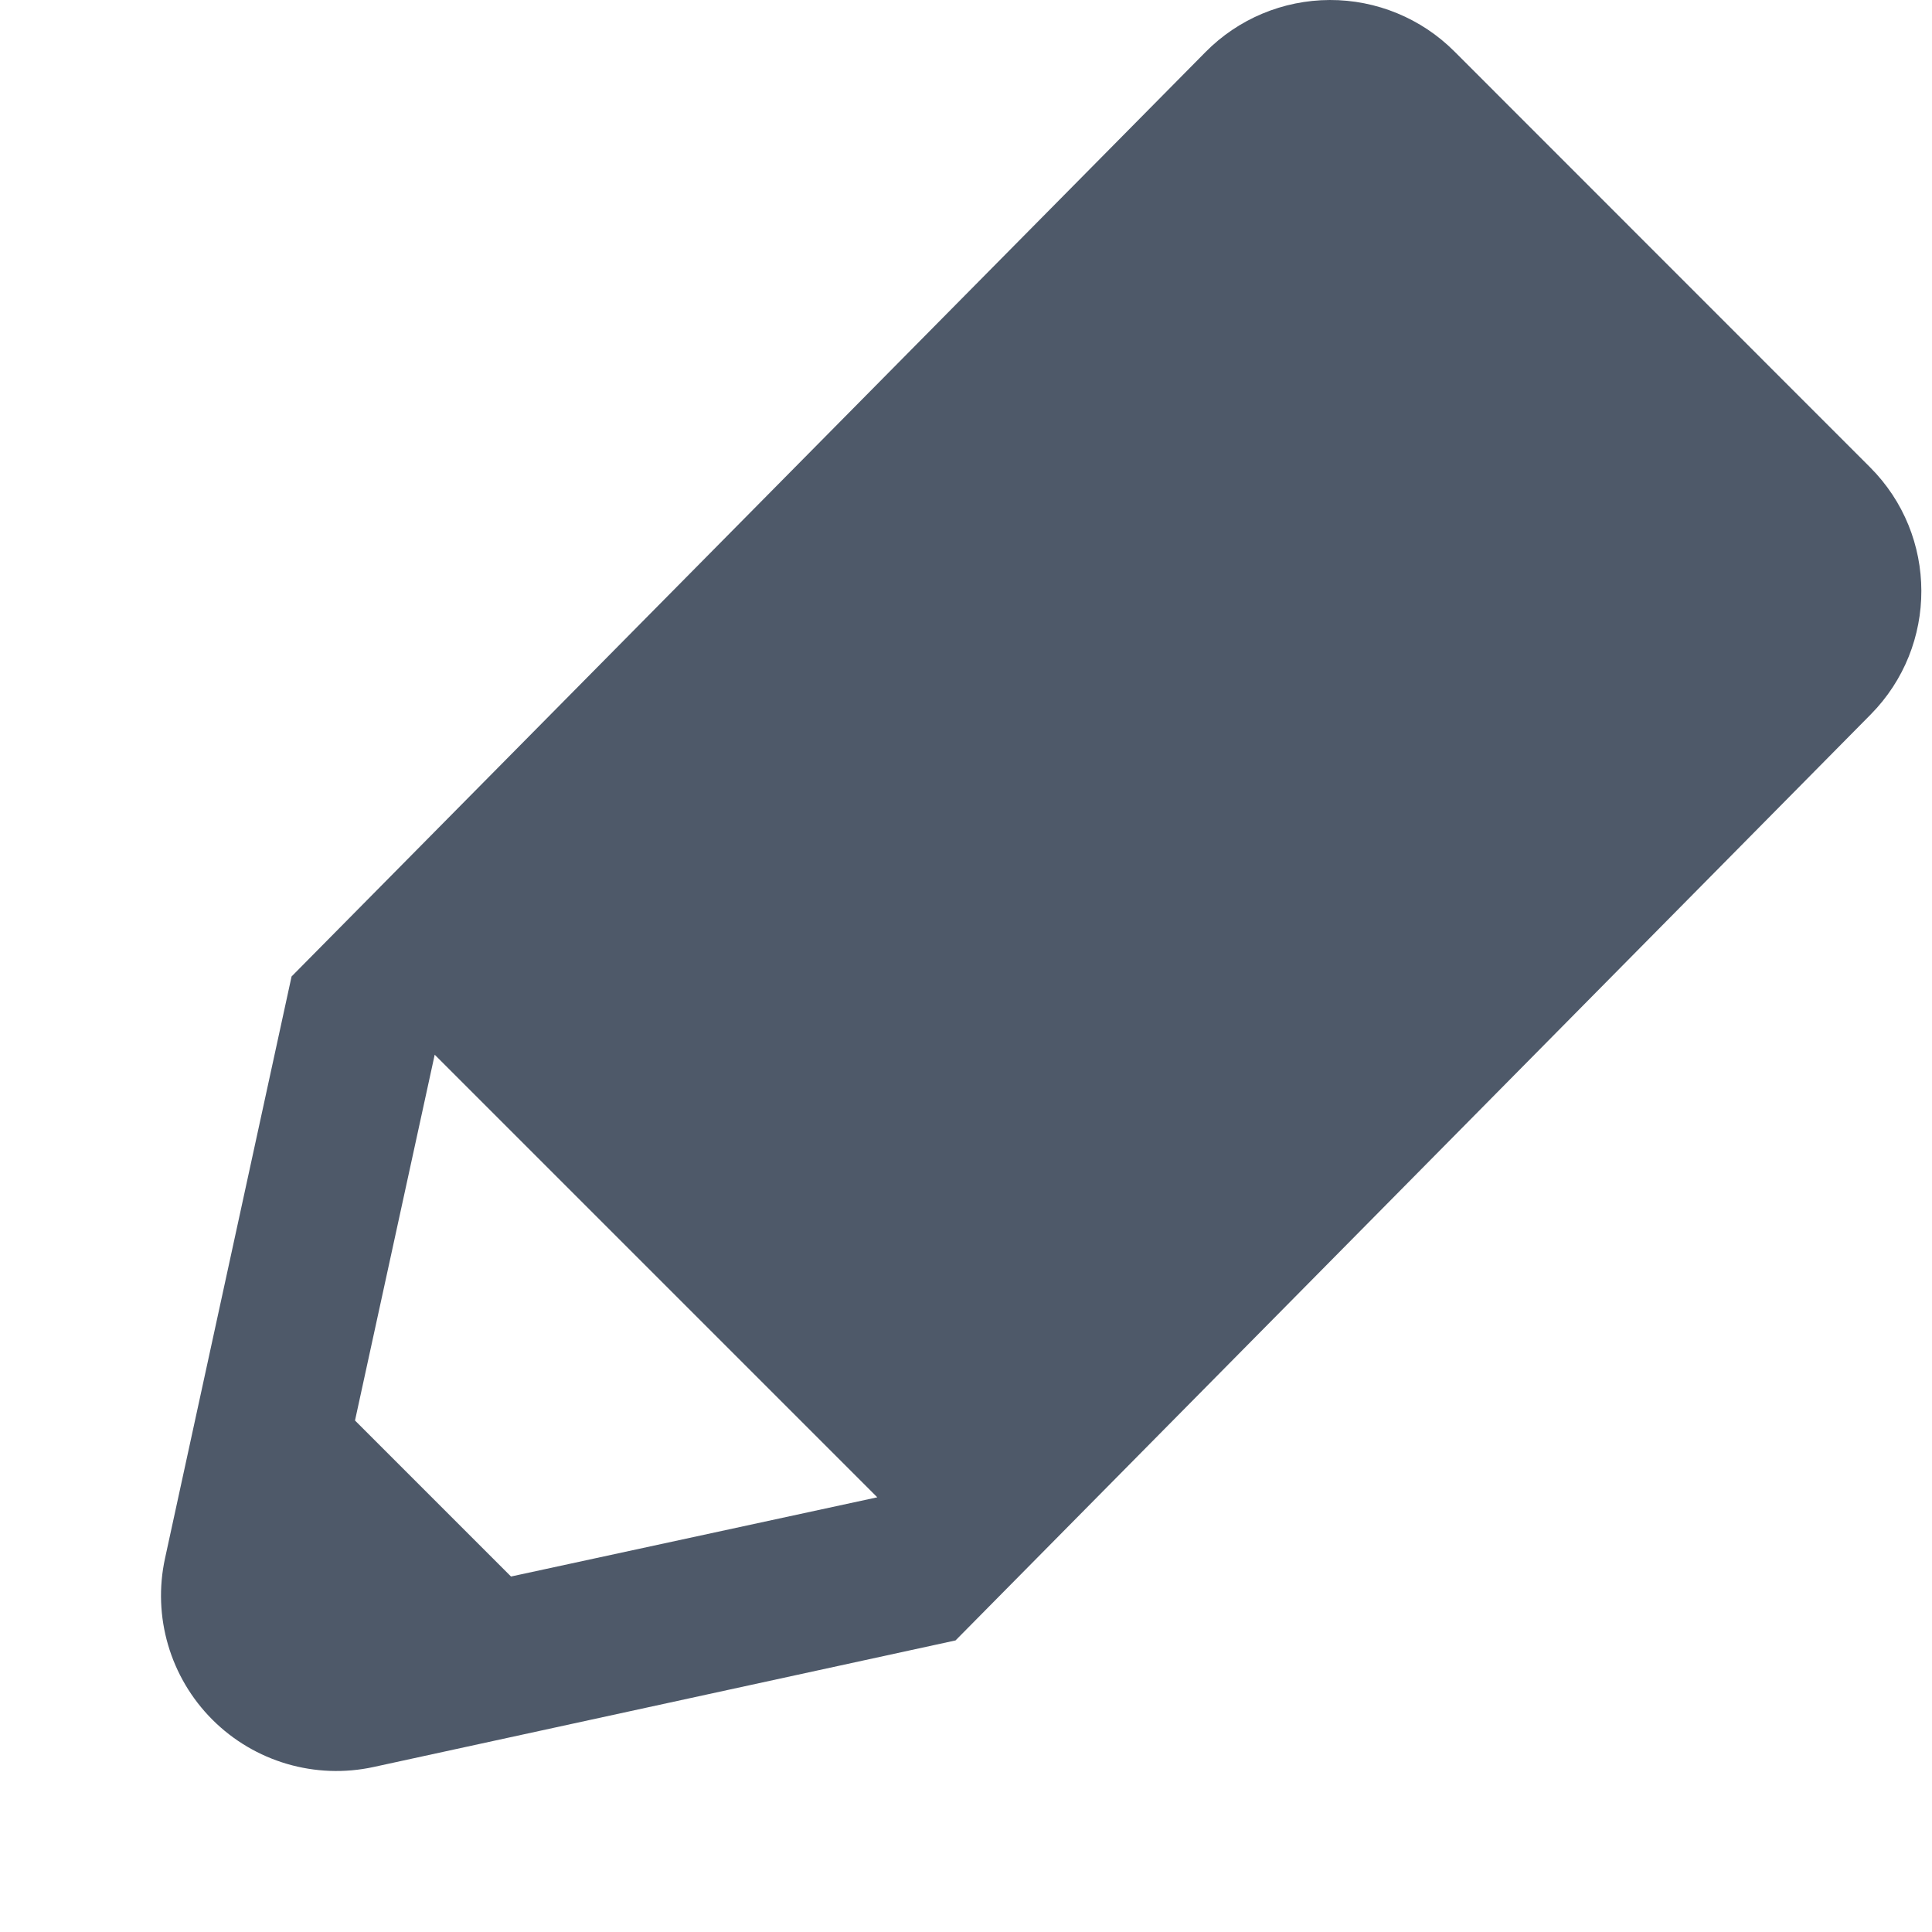 <svg width="12" height="12" viewBox="0 0 12 12" fill="none" xmlns="http://www.w3.org/2000/svg">
<path fill-rule="evenodd" clip-rule="evenodd" d="M7.487 0.324L1.811 6.065L1.025 9.679C0.946 10.041 1.057 10.419 1.319 10.681C1.581 10.943 1.959 11.054 2.321 10.975L5.935 10.189L11.619 4.438C12.04 4.012 12.039 3.326 11.615 2.902L9.033 0.319C8.828 0.114 8.549 -0.001 8.259 5.07459e-06C7.969 0.001 7.691 0.117 7.487 0.324ZM3.174 9.792L2.205 8.823L2.7 6.551L5.449 9.3L3.174 9.792Z" fill="#4E5969"/>
</svg>
